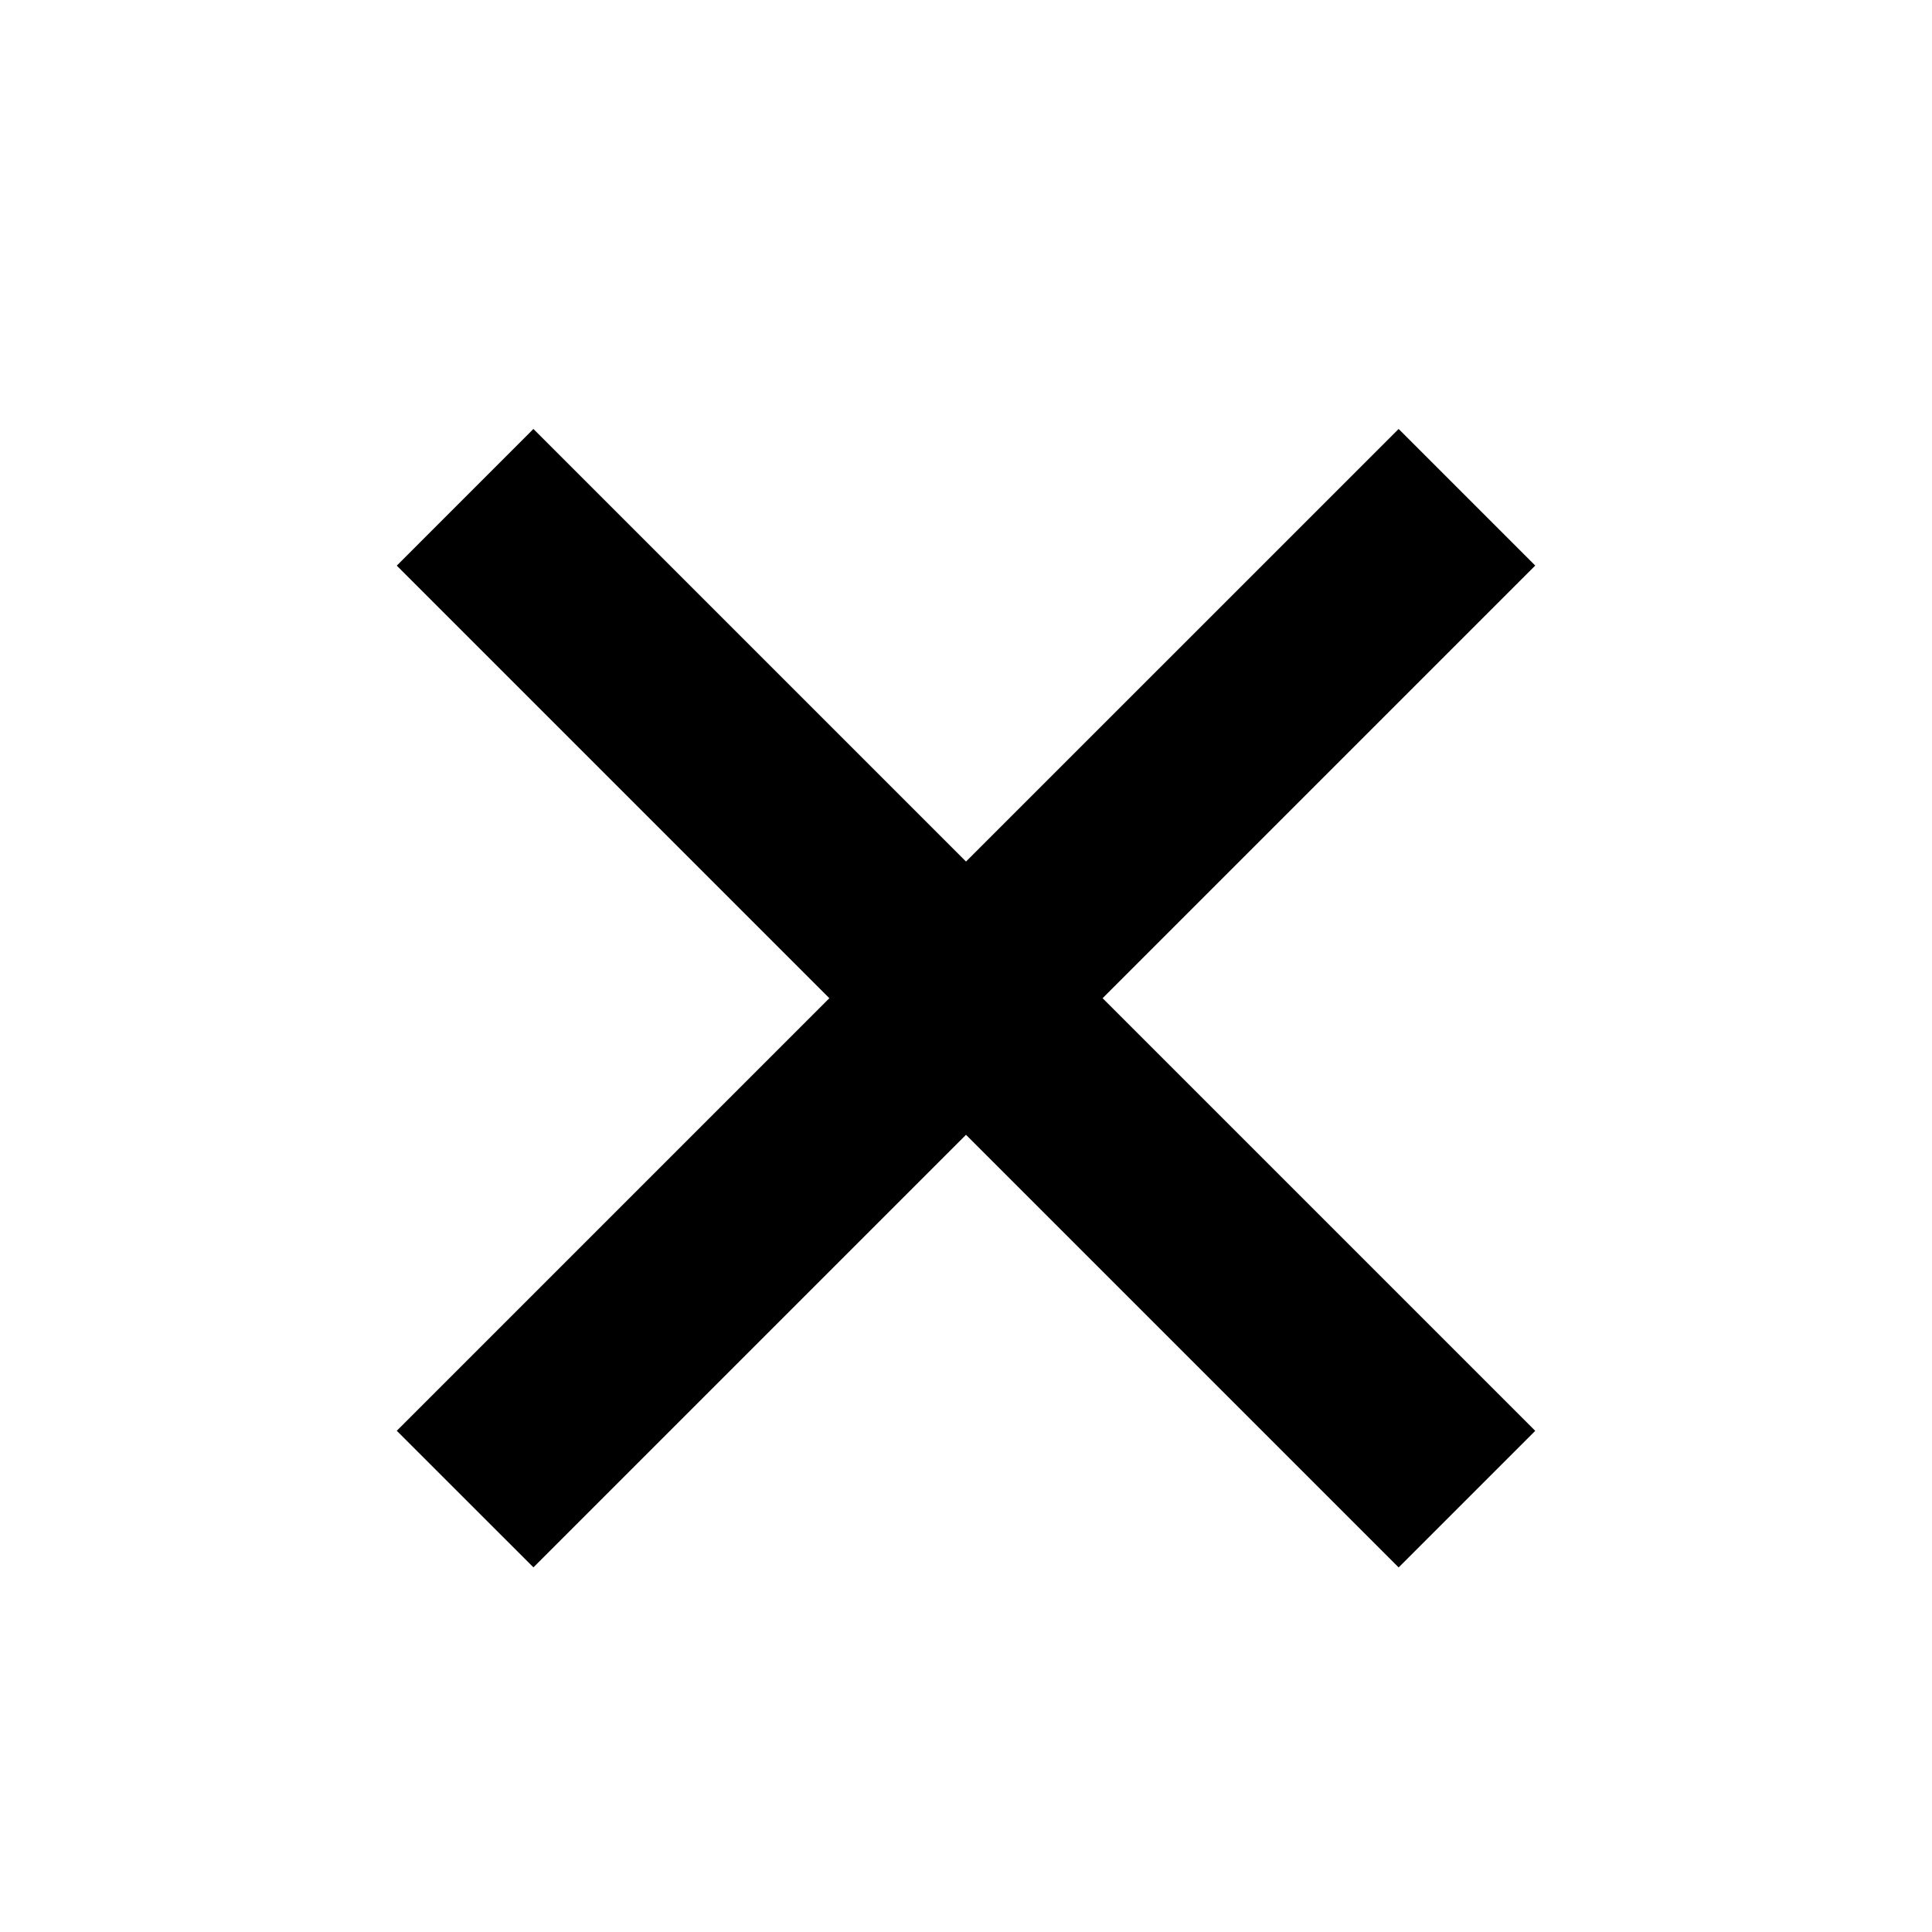 <?xml version="1.0" encoding="iso-8859-1"?>
<!-- Generator: Adobe Illustrator 16.2.0, SVG Export Plug-In . SVG Version: 6.00 Build 0)  -->
<!DOCTYPE svg PUBLIC "-//W3C//DTD SVG 1.1//EN" "http://www.w3.org/Graphics/SVG/1.1/DTD/svg11.dtd">
<svg version="1.1" xmlns="http://www.w3.org/2000/svg" xmlns:xlink="http://www.w3.org/1999/xlink" x="0px" y="0px" width="30px"
	 height="30px" viewBox="0 0 30 30" style="enable-background:new 0 0 30 30;" xml:space="preserve">
<g id="close">
	<polygon points="23.839,8.782 21.718,6.661 15,13.378 8.283,6.661 6.161,8.783 12.878,15.5 6.161,22.217 8.283,24.338 15,17.621 
		21.718,24.339 23.839,22.218 17.121,15.5 	"/>
</g>
<g id="Layer_1">
</g>
</svg>
